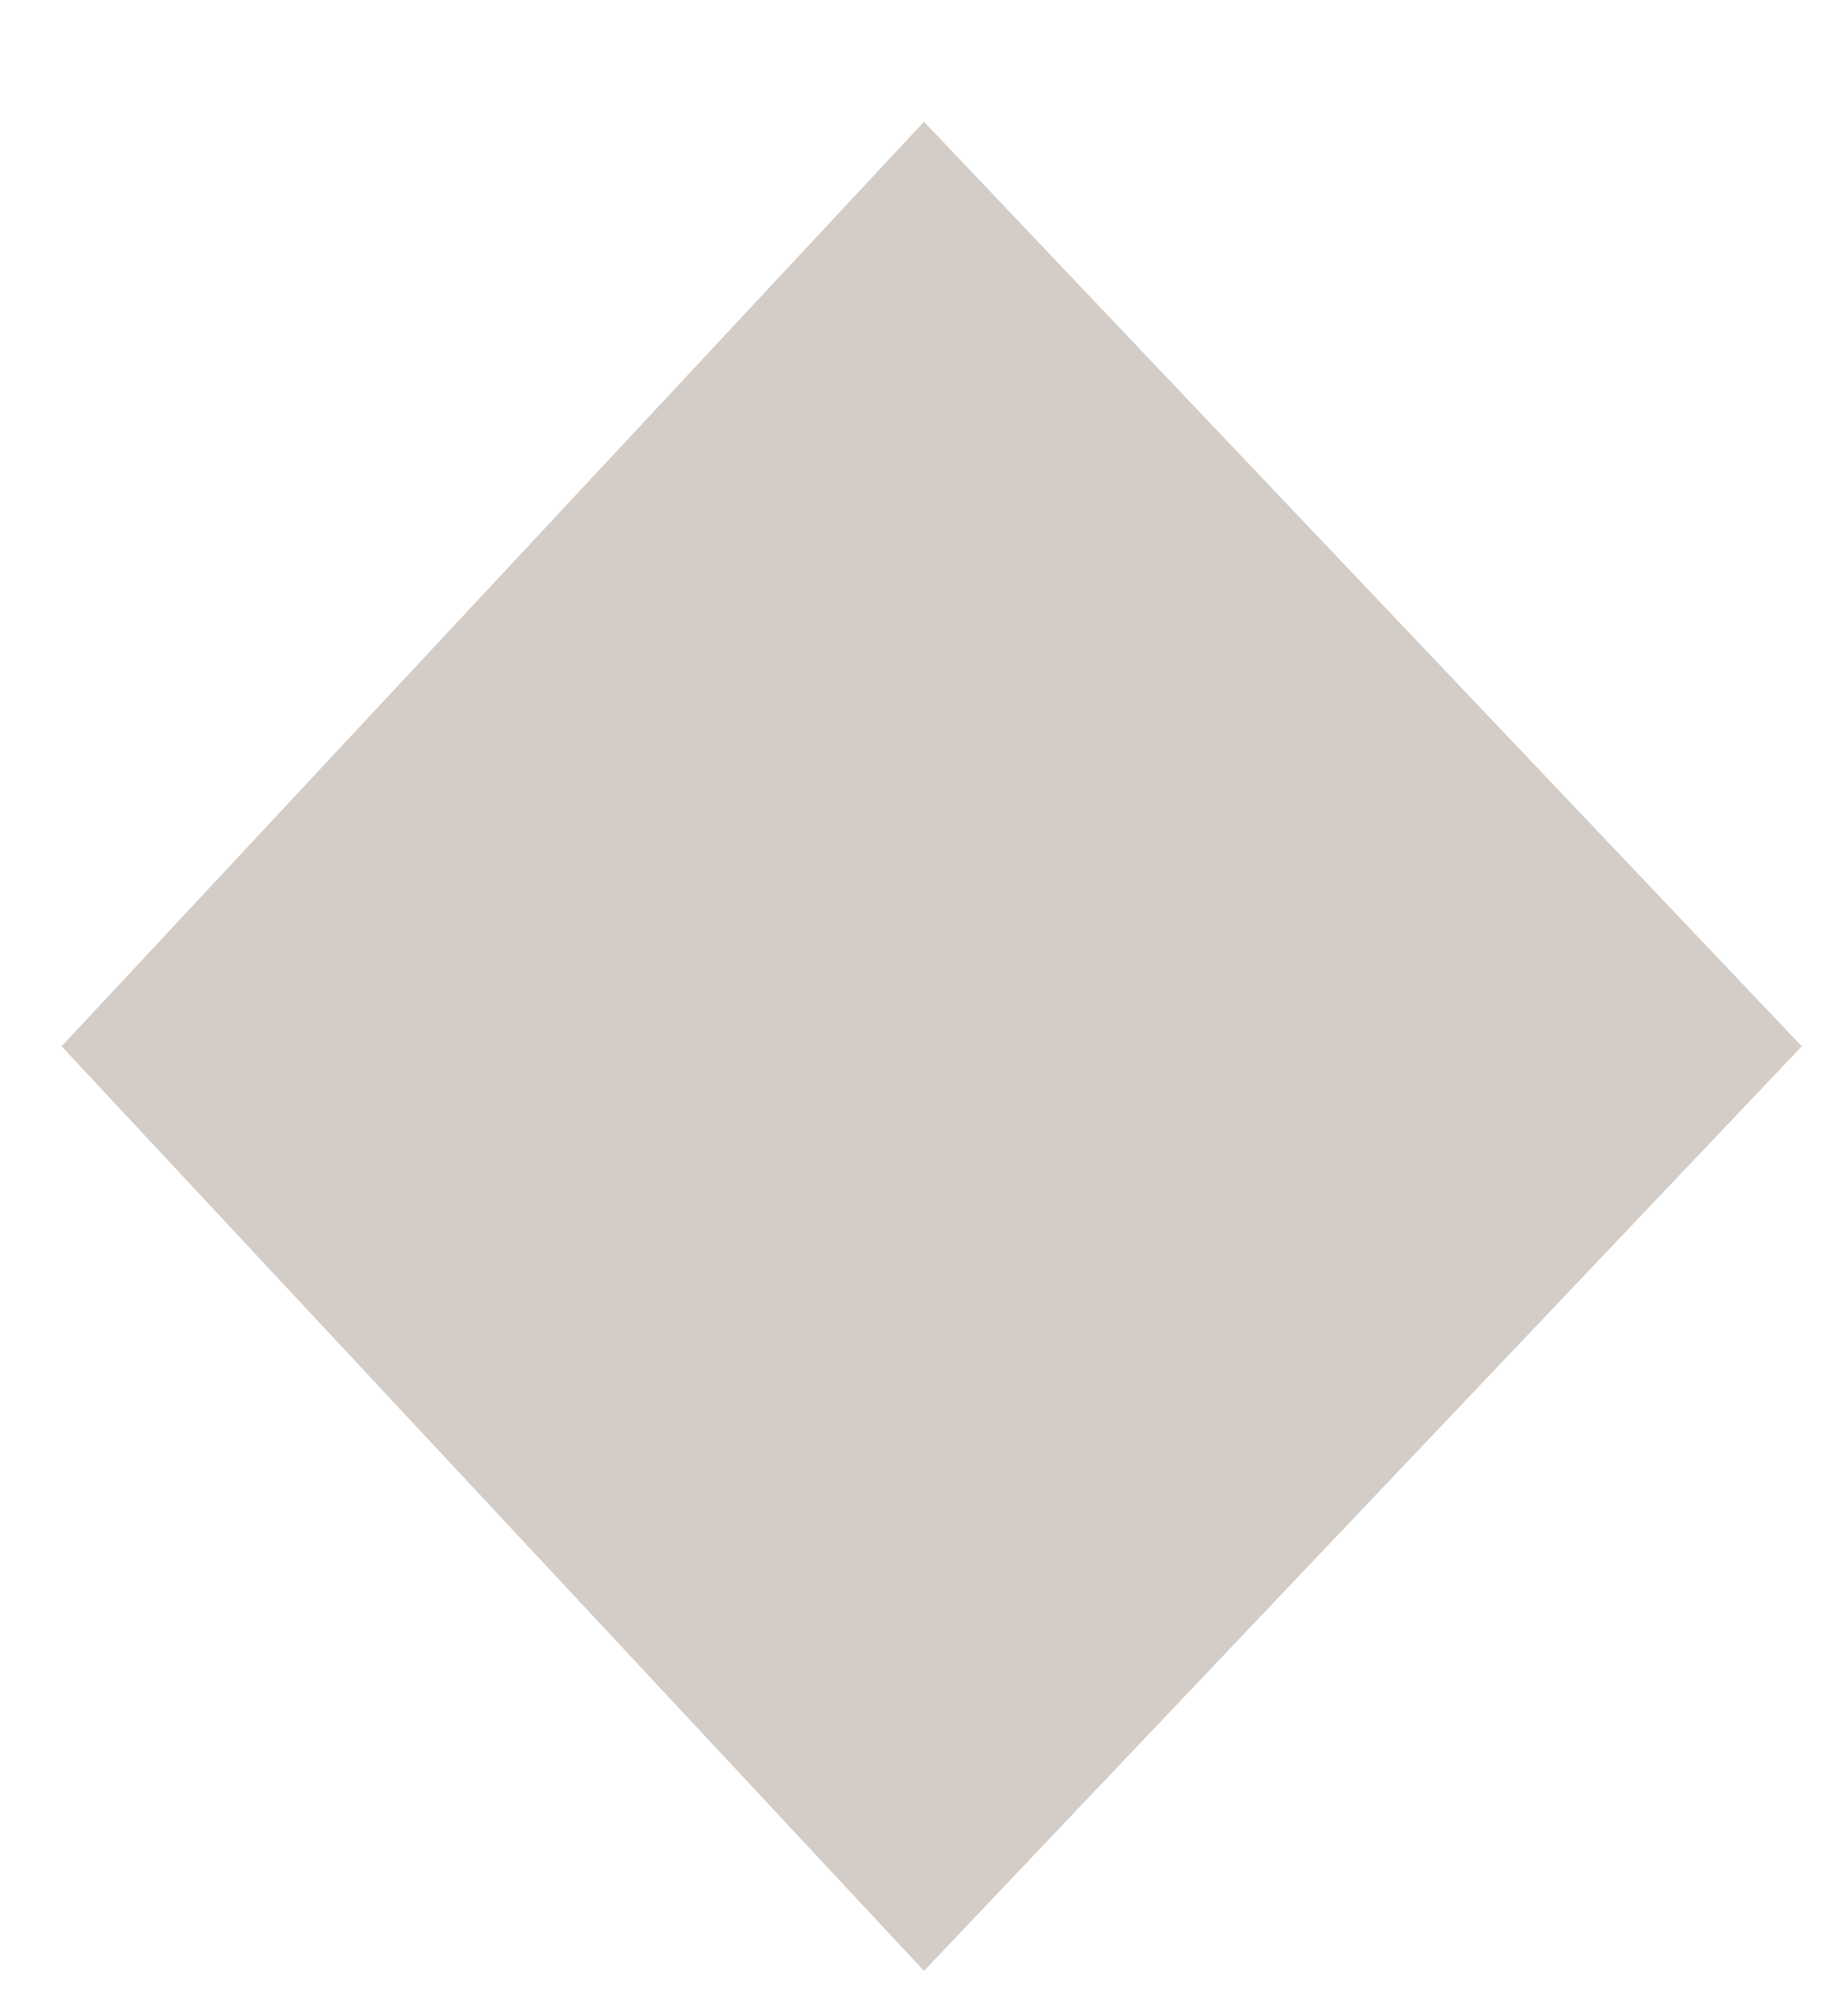 ﻿<?xml version="1.0" encoding="utf-8"?>
<svg version="1.1" xmlns:xlink="http://www.w3.org/1999/xlink" width="12px" height="13px" xmlns="http://www.w3.org/2000/svg">
  <g transform="matrix(1 0 0 1 -368 -8937 )">
    <path d="M 0.4 6.79  L 6 0.79  L 11.7 6.79  L 6 12.79  L 0.4 6.79  Z " fill-rule="nonzero" fill="#d4cdc7" stroke="none" transform="matrix(1 0 0 1 368 8937 )" />
  </g>
</svg>